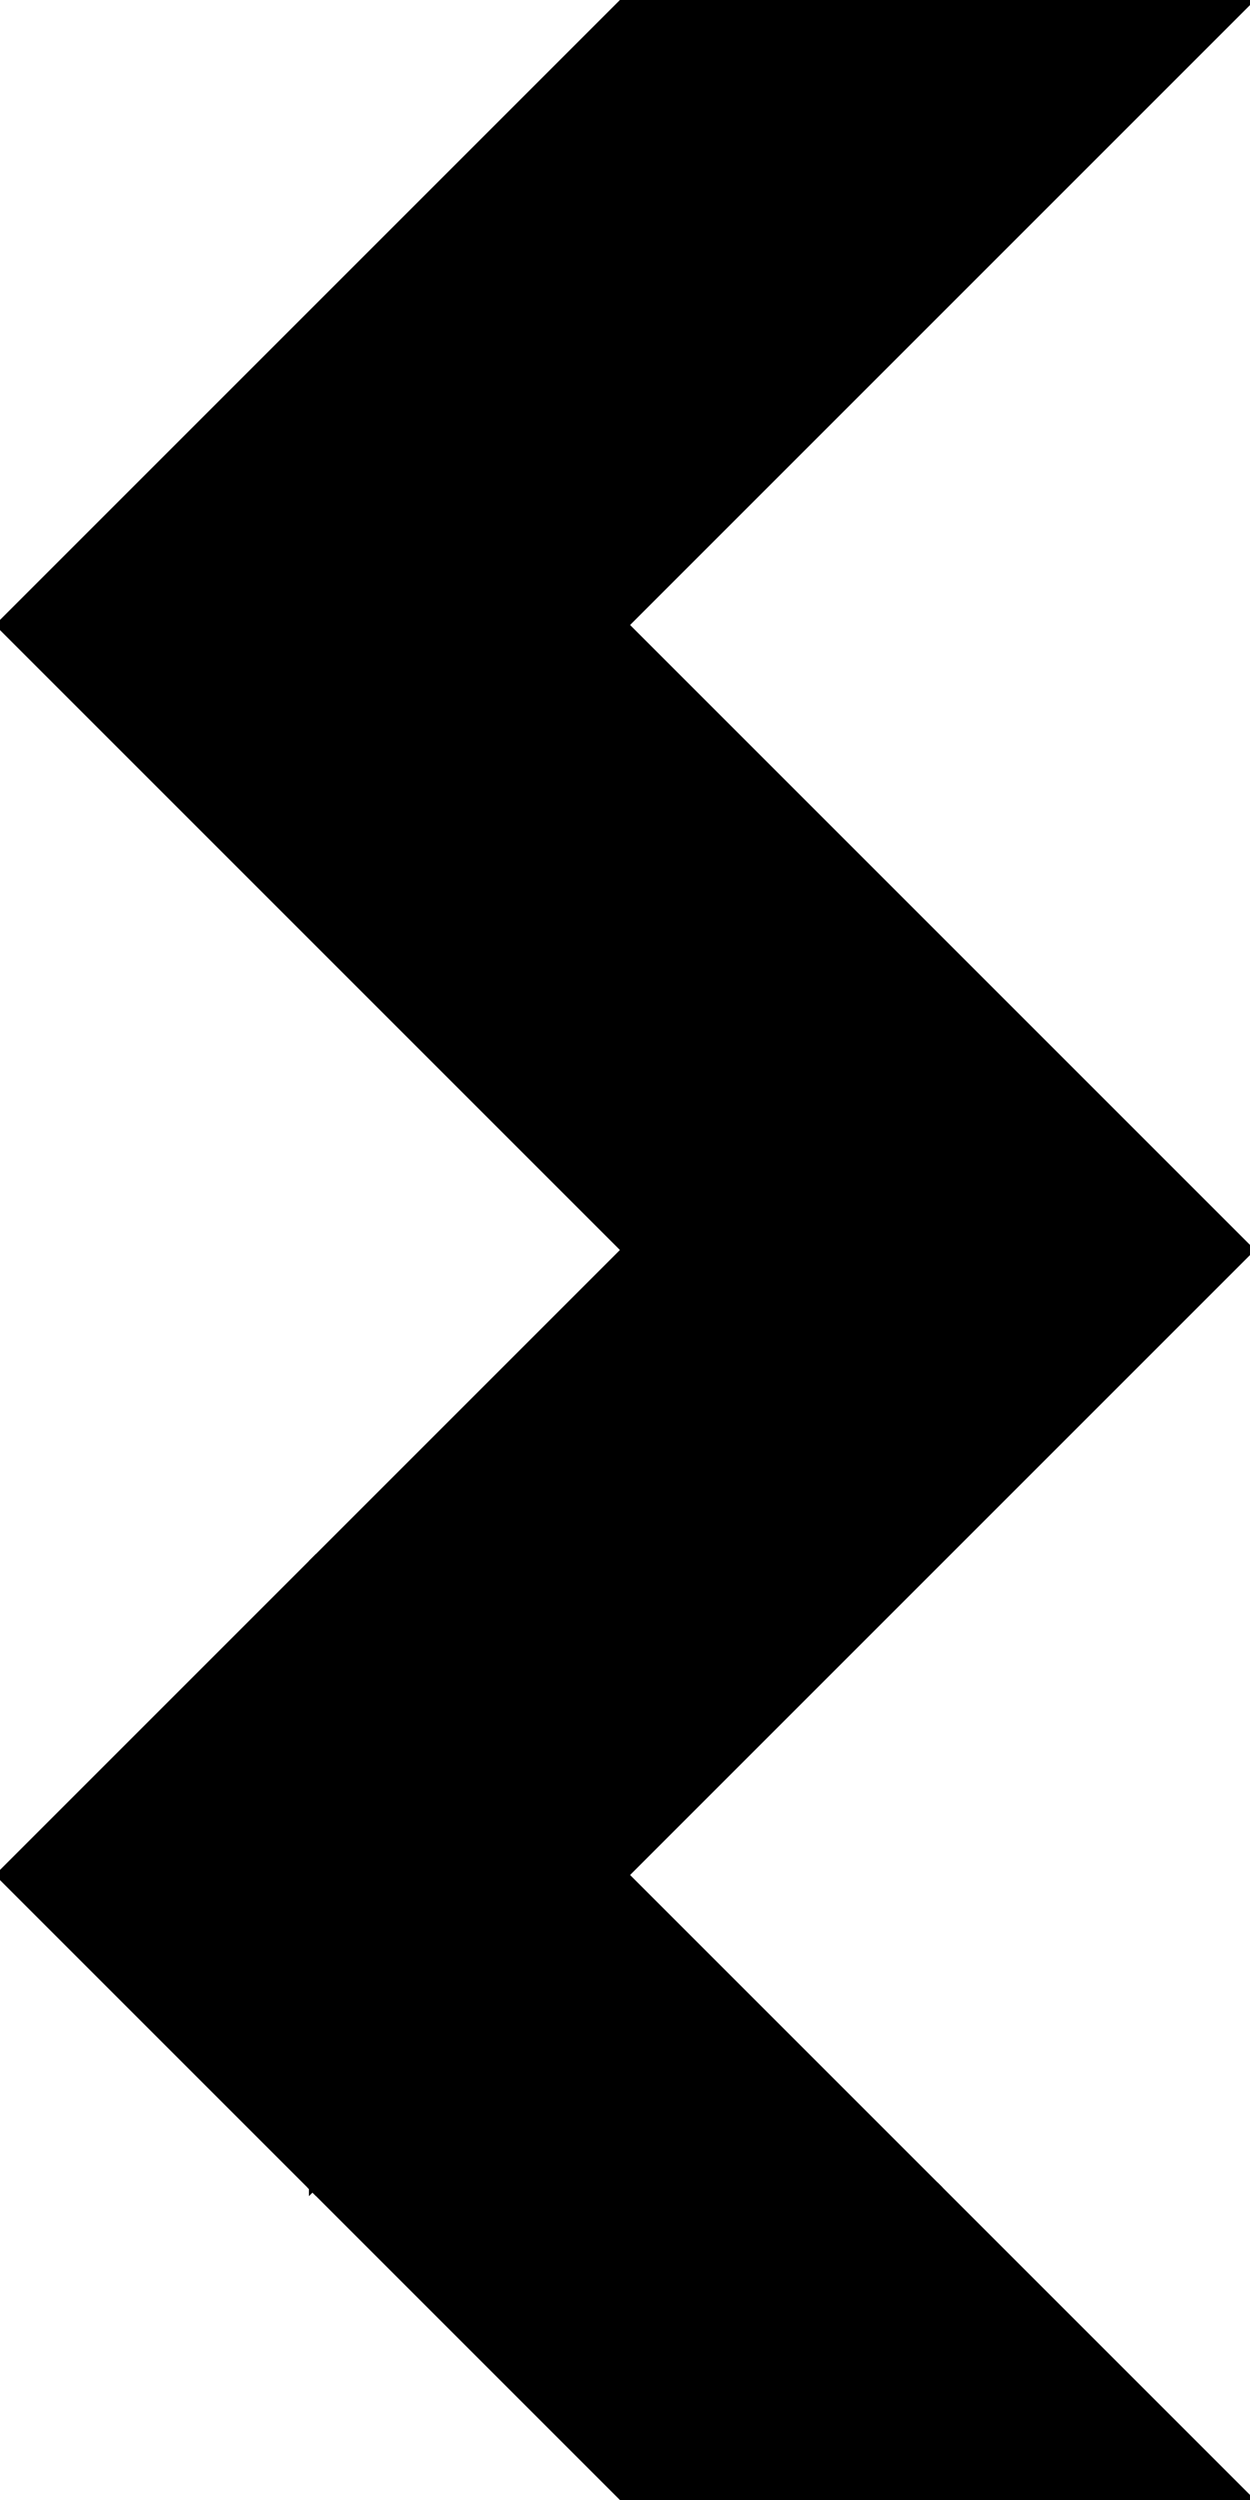 <?xml version="1.0" encoding="utf-8"?> <svg baseProfile="full" height="100%" version="1.1" viewBox="0 0 174.011 348.023" width="100%" xmlns="http://www.w3.org/2000/svg" xmlns:ev="http://www.w3.org/2001/xml-events" xmlns:xlink="http://www.w3.org/1999/xlink"><defs/><polygon fill="black" id="1" points="87.006,348.023 43.503,304.52 87.006,261.017 130.509,304.52" stroke="black" strokewidth="1"/><polygon fill="black" id="2" points="87.006,261.017 87.006,174.011 43.503,217.514 43.503,304.52" stroke="black" strokewidth="1"/><polygon fill="black" id="3" points="174.011,348.023 87.006,348.023 130.509,304.52" stroke="black" strokewidth="1"/><polygon fill="black" id="4" points="43.503,304.52 0.0,261.017 43.503,217.514" stroke="black" strokewidth="1"/><polygon fill="black" id="5" points="87.006,87.006 87.006,0.0 174.011,0.0" stroke="black" strokewidth="1"/><polygon fill="black" id="6" points="87.006,174.011 0.0,87.006 87.006,0.0" stroke="black" strokewidth="1"/><polygon fill="black" id="7" points="87.006,261.017 174.011,174.011 87.006,87.006" stroke="black" strokewidth="1"/></svg>